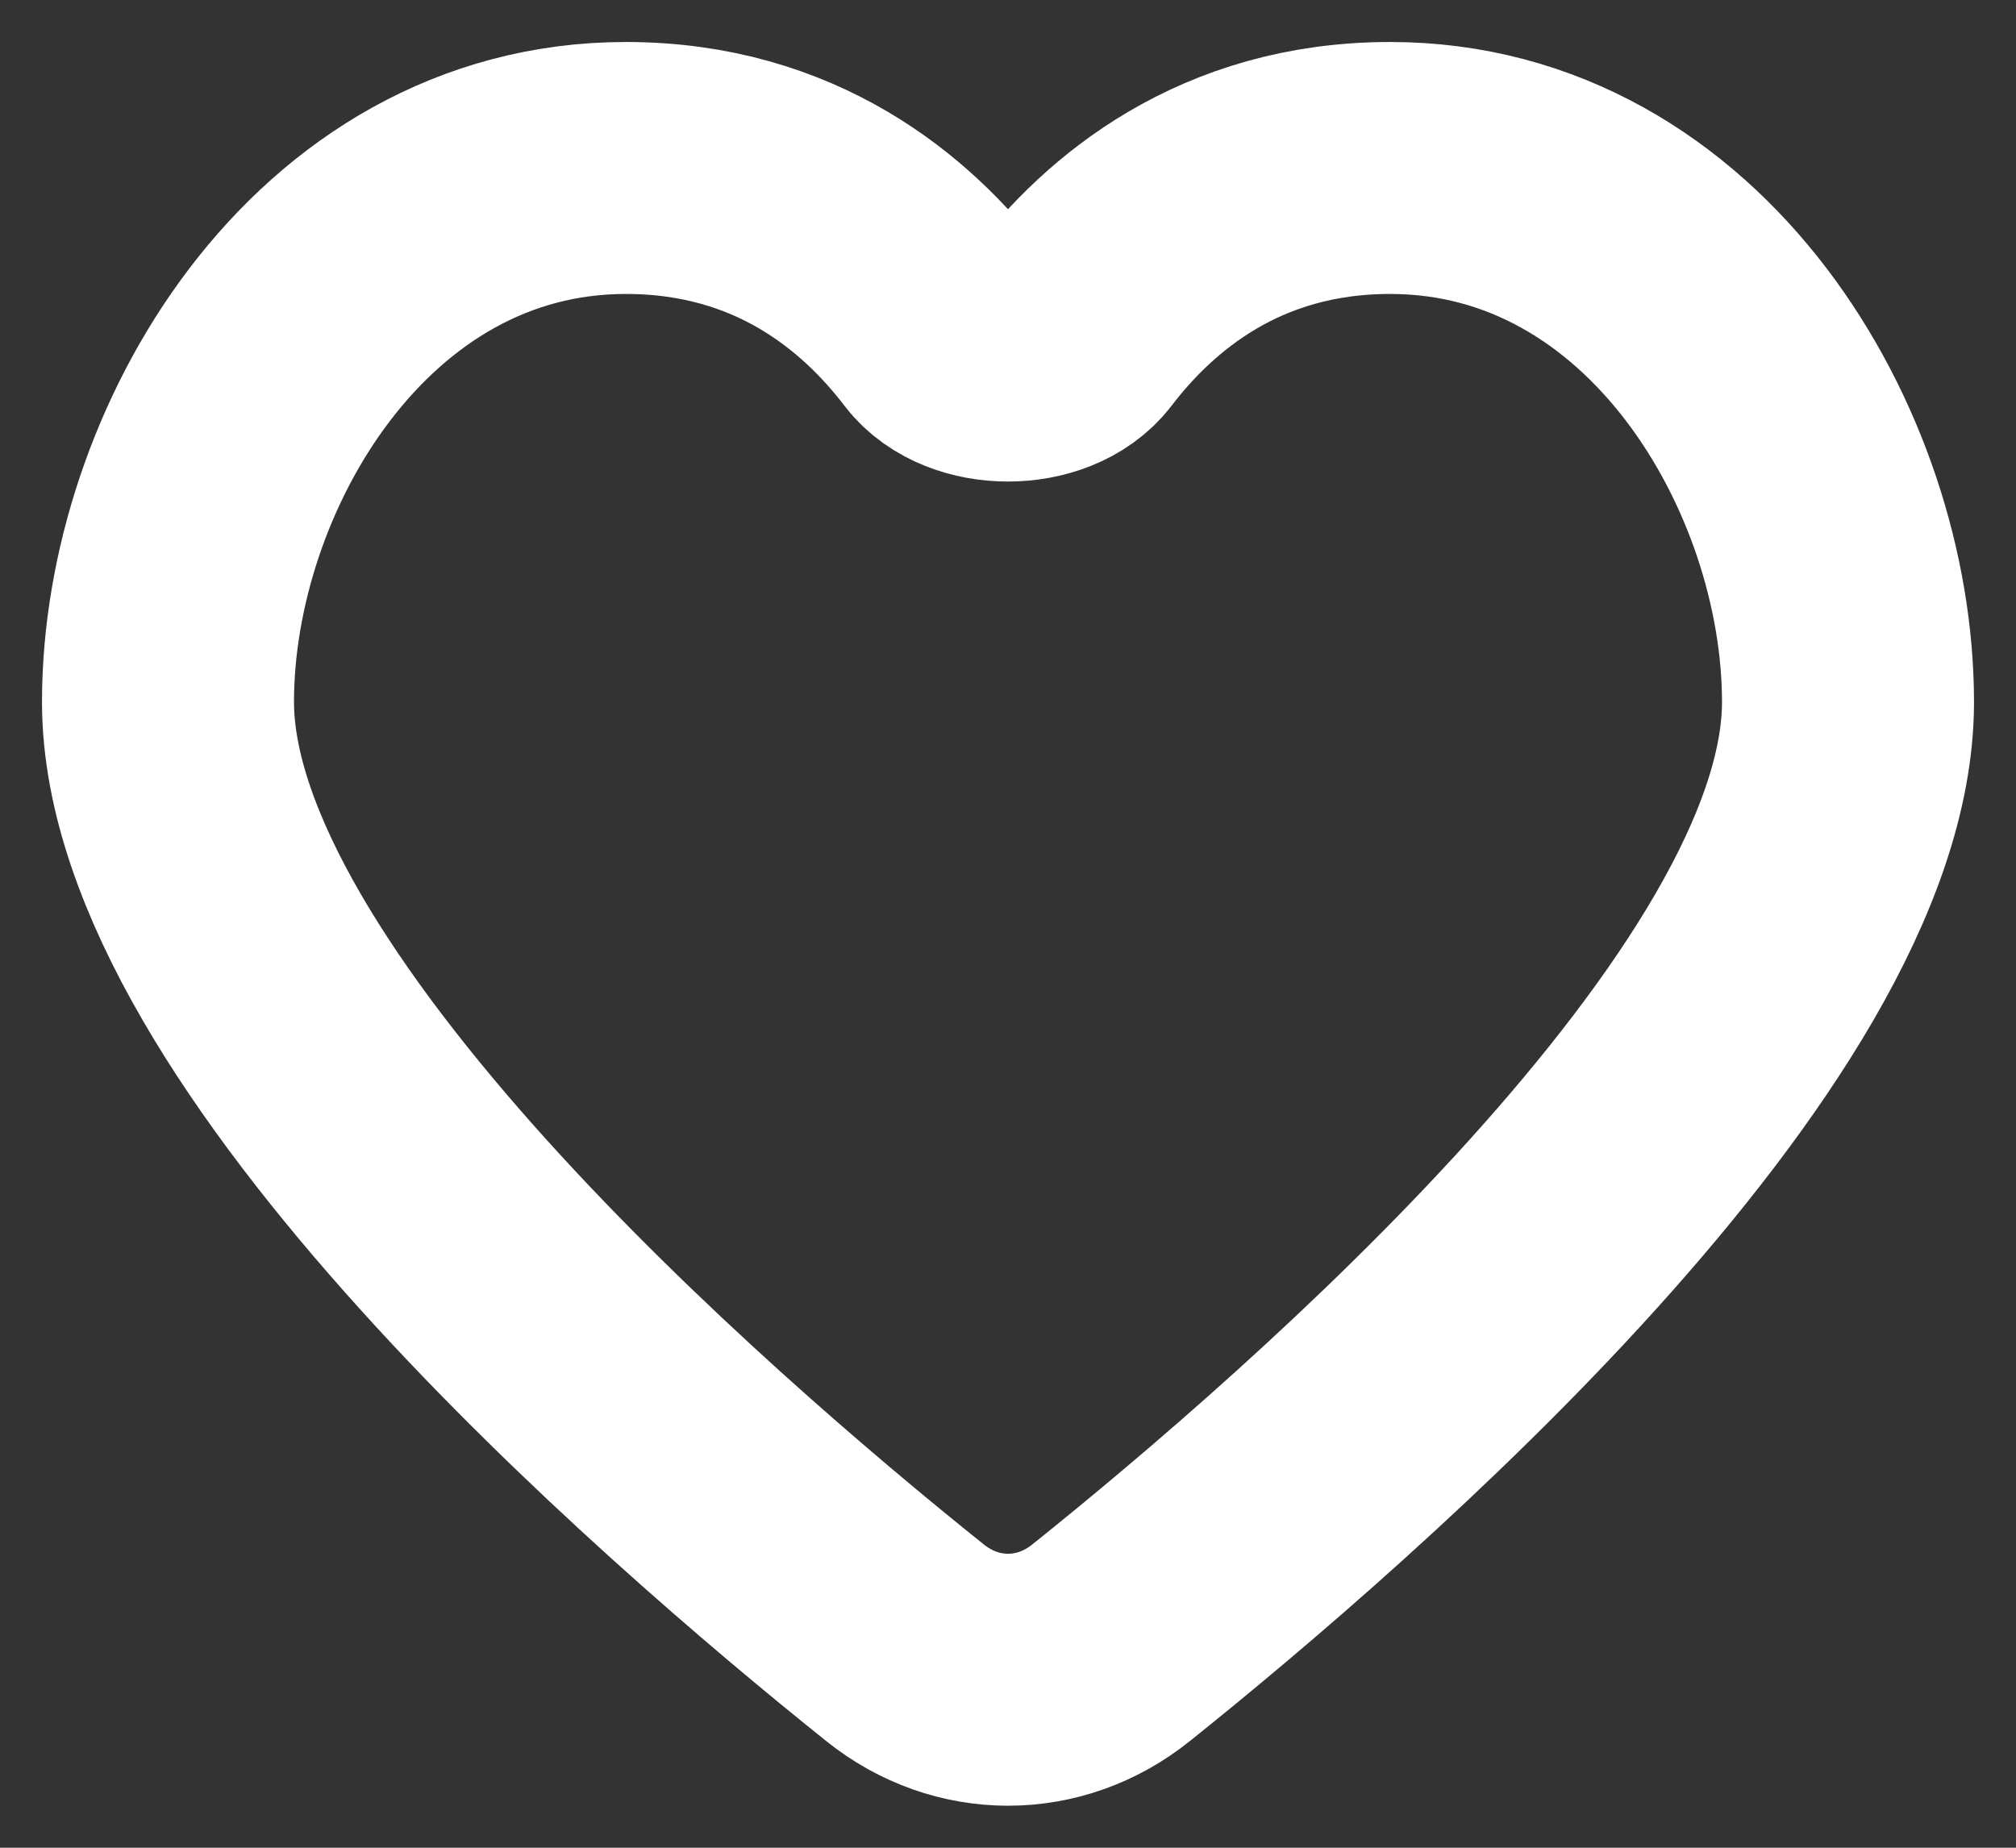 <svg width="24" height="22" viewBox="0 0 24 22" fill="none" xmlns="http://www.w3.org/2000/svg">
<rect x="0" y="0" width="24" height="22" fill="#333333" stroke="none"/>
<path d="M16.549 2C14.642 2 13.443 3.02 12.758 3.917C12.435 4.339 11.565 4.339 11.242 3.917C10.557 3.02 9.359 2 7.451 2C4.049 2 2 5.486 2 8.358C2 12.12 8.107 17.424 10.776 19.561C11.506 20.146 12.494 20.146 13.224 19.562C15.893 17.424 22 12.122 22 8.359C22 5.486 19.952 2 16.549 2Z" stroke="white" stroke-width="3" stroke-linecap="round"/>
</svg>

